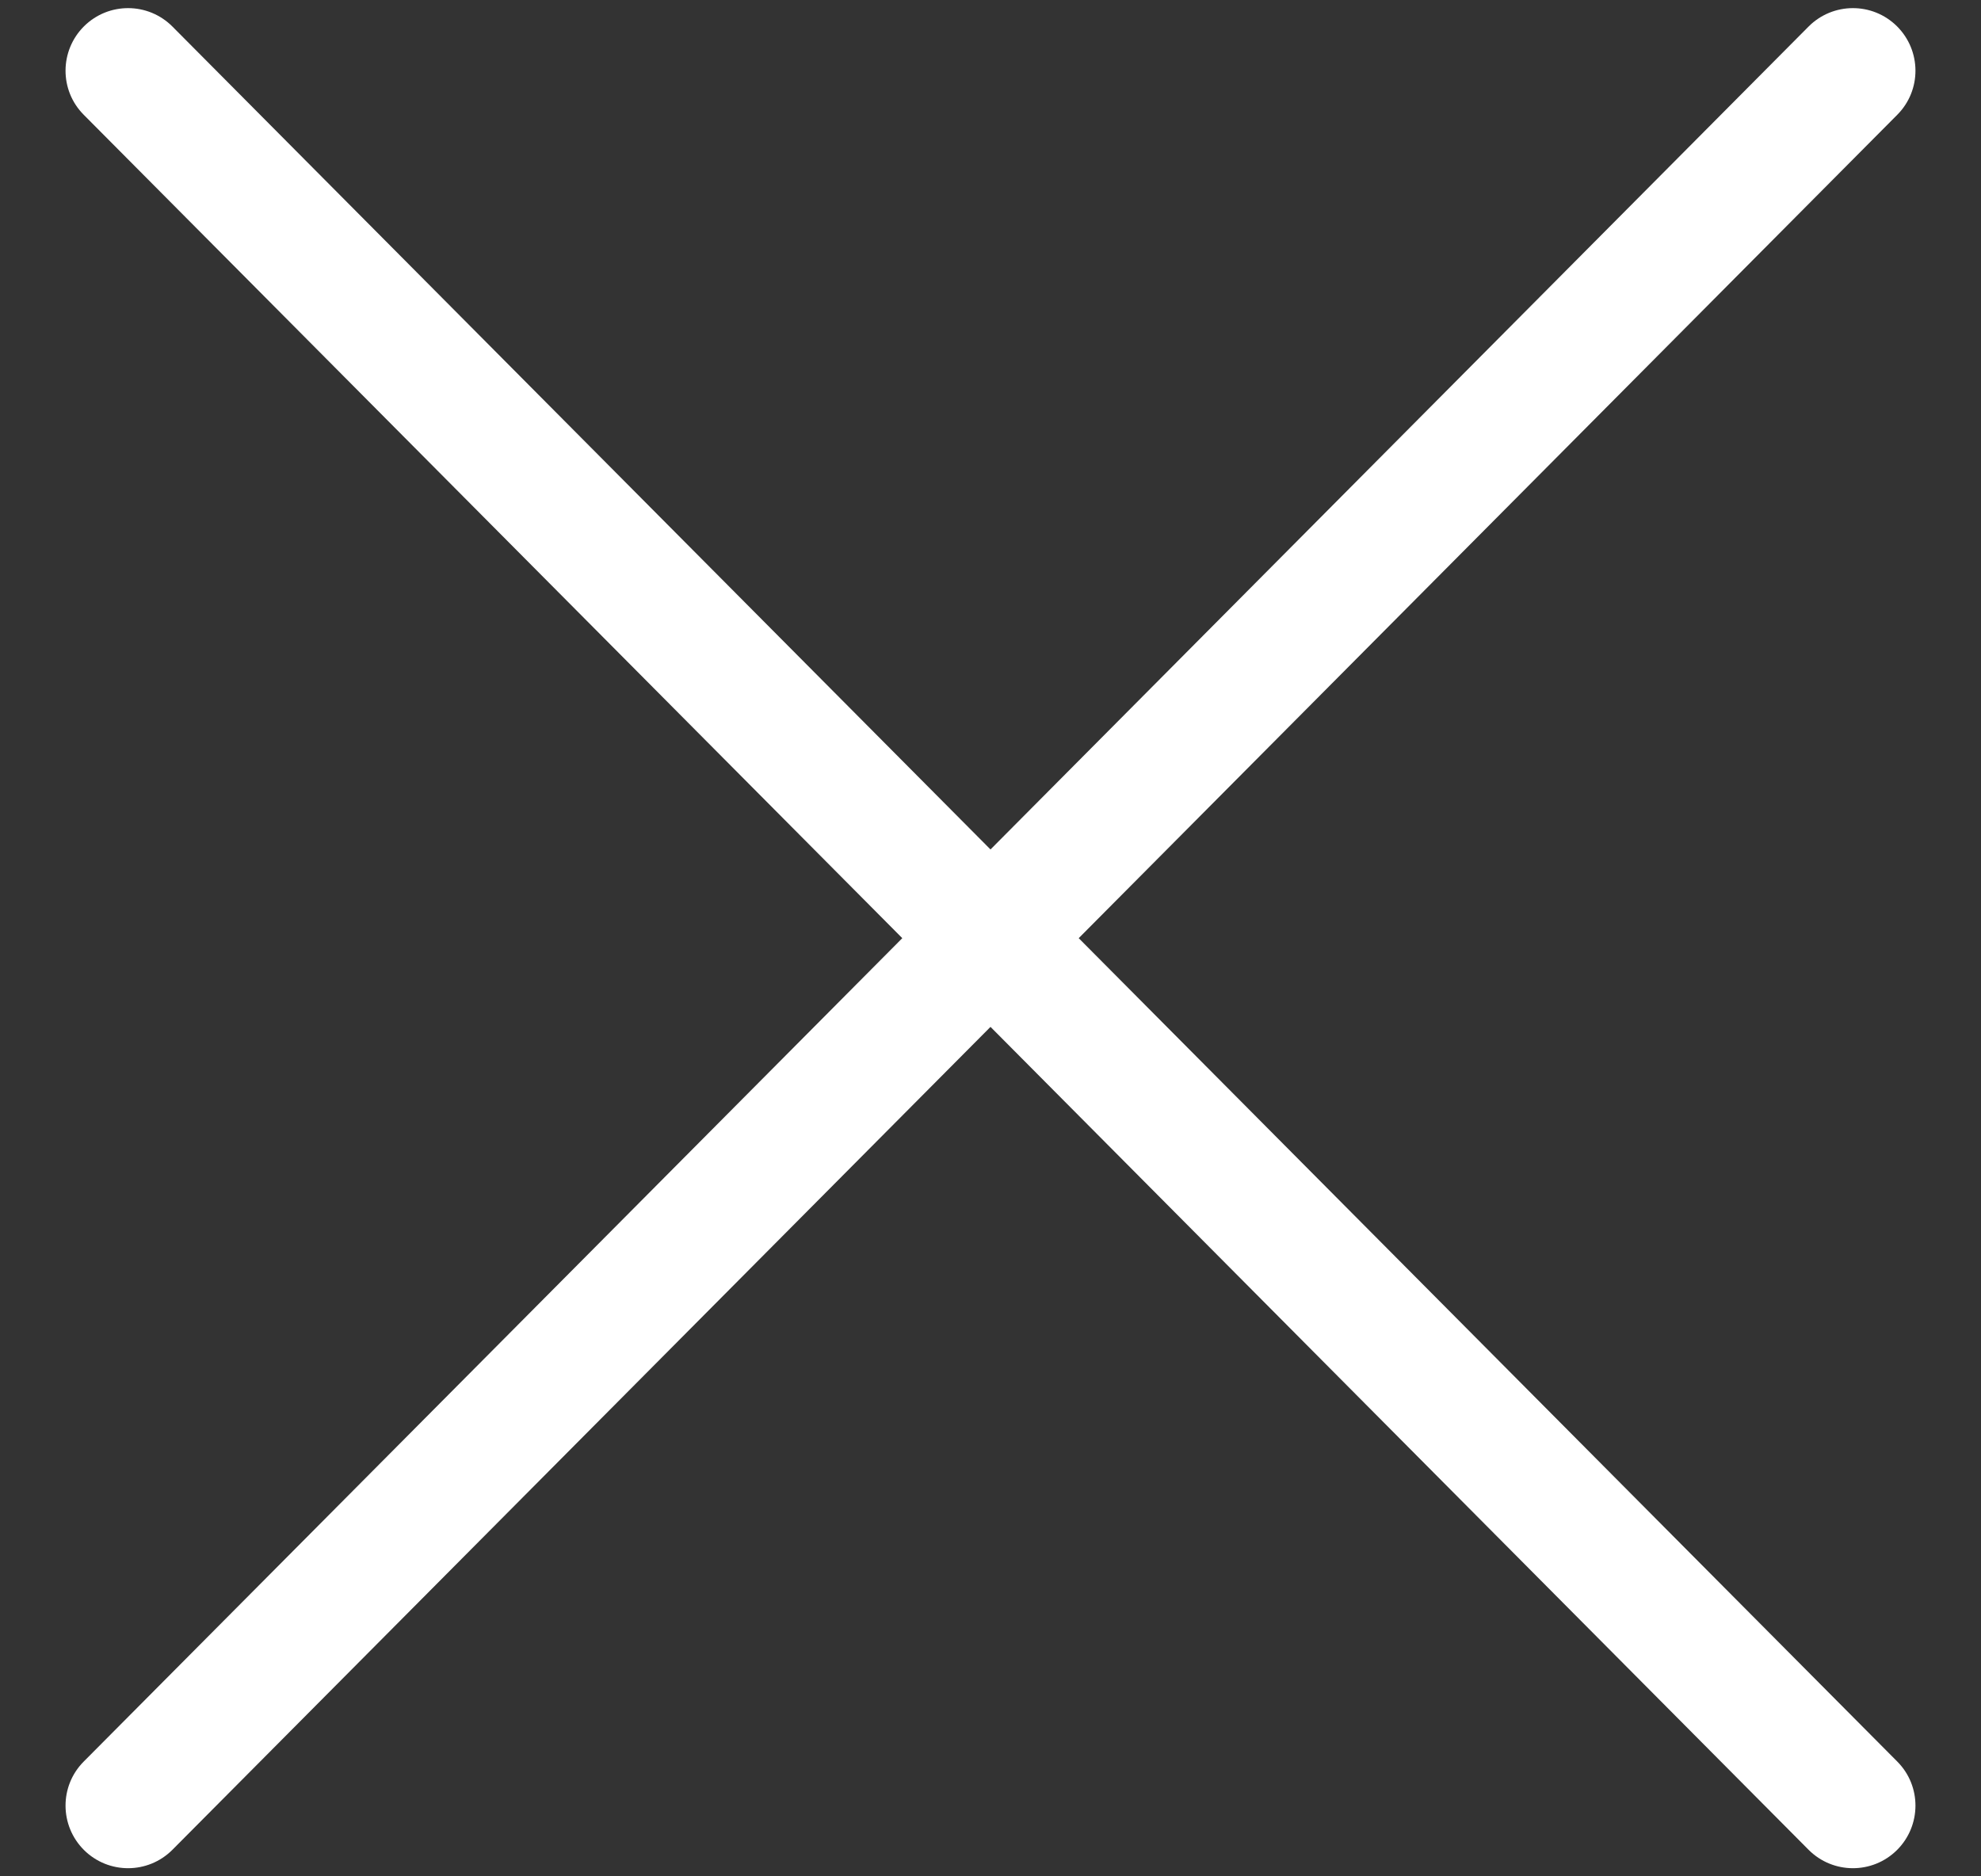 <?xml version="1.0" encoding="UTF-8" standalone="no"?>
<svg width="19px" height="18px" viewBox="0 0 19 18" version="1.1" xmlns="http://www.w3.org/2000/svg" xmlns:xlink="http://www.w3.org/1999/xlink">
    <rect x="0" y="0" width="19" height="18" fill="#333333" stroke="none"/>
    <!-- Generator: sketchtool 39.1 (31720) - http://www.bohemiancoding.com/sketch -->
    <title>A859360F-332F-430D-BD19-235879EF5E48</title>
    <desc>Created with sketchtool.</desc>
    <defs></defs>
    <g id="Home" stroke="none" stroke-width="1" fill="none" fill-rule="evenodd" stroke-linecap="round">
        <g id="Homepage-sticky-menu-search" transform="translate(-1202, -12)" fill="#FFFFFF">
            <g id="Hdr-Nav">
                <path d="M1210.654,21 L1202.803,13.101 C1202.569,12.866 1202.571,12.486 1202.806,12.252 C1203.041,12.019 1203.42,12.02 1203.654,12.255 L1211.5,20.149 L1219.346,12.255 C1219.58,12.02 1219.959,12.019 1220.194,12.252 C1220.429,12.486 1220.431,12.866 1220.197,13.101 L1212.346,21 L1220.197,28.899 C1220.431,29.134 1220.429,29.514 1220.194,29.748 C1219.959,29.981 1219.58,29.98 1219.346,29.745 L1211.5,21.851 L1203.654,29.745 C1203.42,29.98 1203.041,29.981 1202.806,29.748 C1202.571,29.514 1202.569,29.134 1202.803,28.899 L1210.654,21 Z" id="Combined-Shape"></path>
            </g>
        </g>
    </g>
</svg>